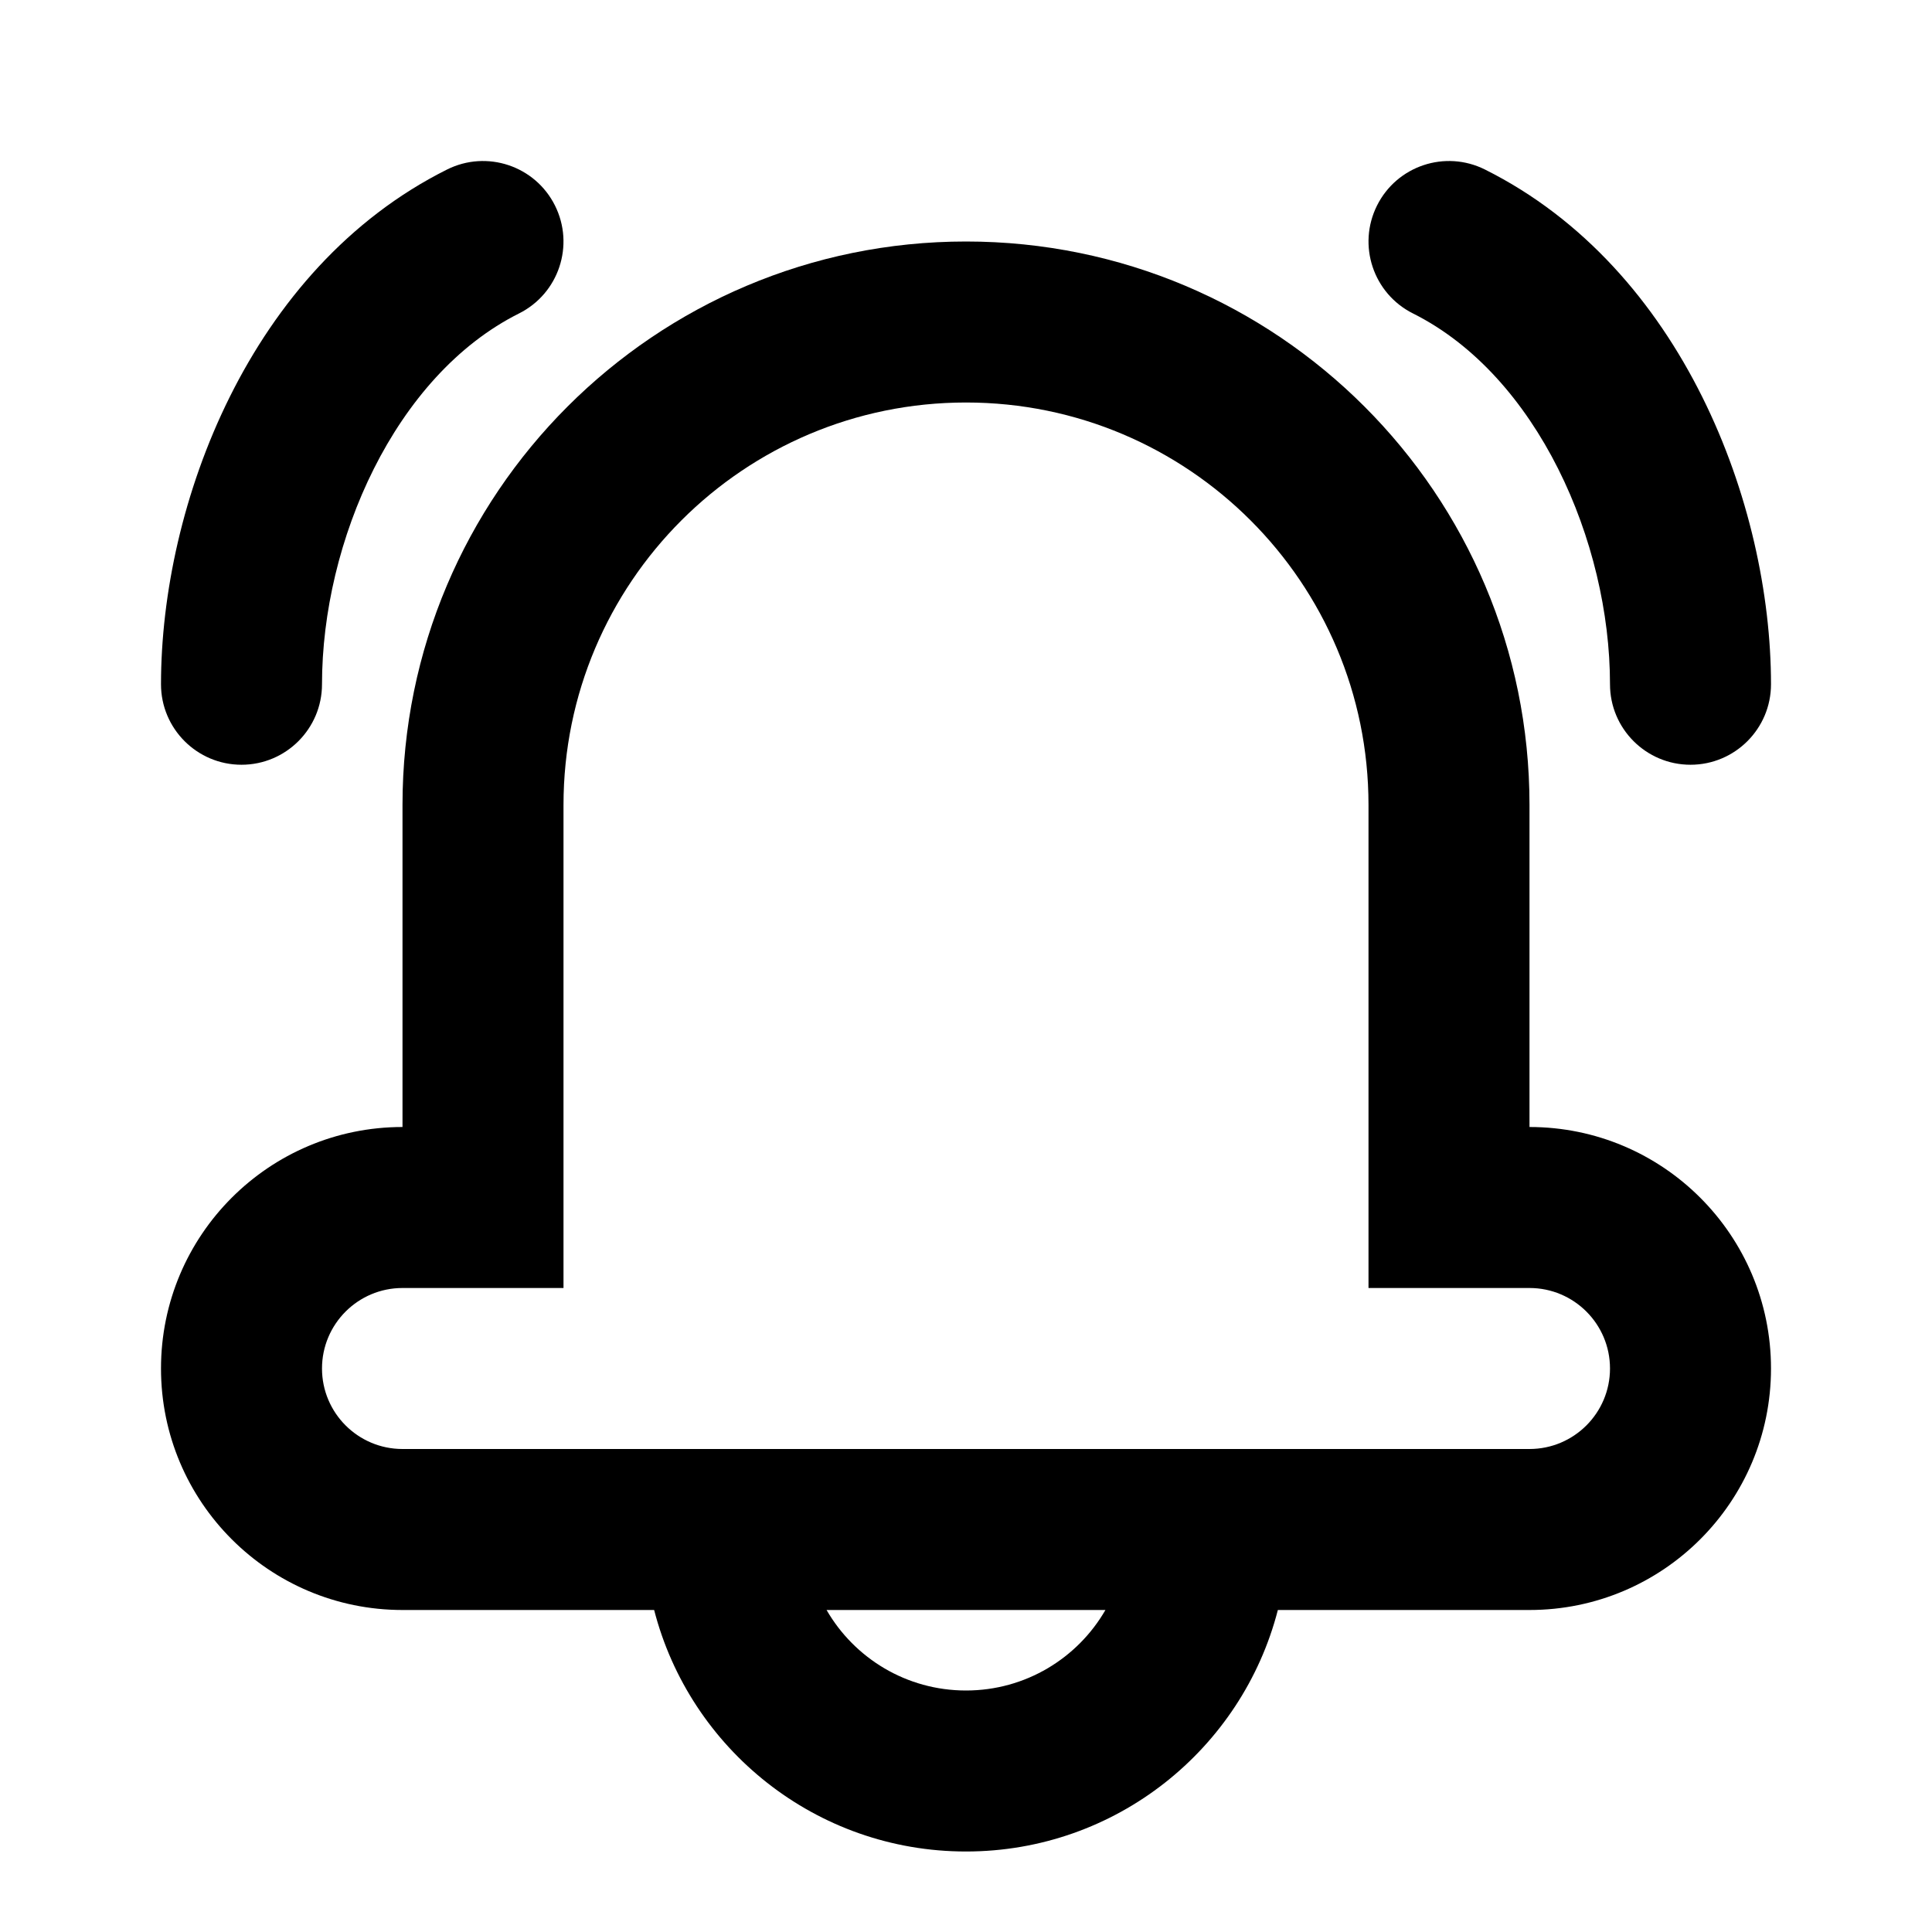 <svg width="24" height="24" viewBox="0 0 24 24" fill="none" xmlns="http://www.w3.org/2000/svg">
<path fill-rule="evenodd" clip-rule="evenodd" d="M19 14C20.657 14 22 15.343 22 17C22 18.657 20.657 20 19 20H15.874C15.43 21.725 13.864 23 12 23C10.136 23 8.57 21.725 8.126 20H5C3.343 20 2 18.657 2 17C2 15.343 3.343 14 5 14V12V10C5 6.134 8.134 3 12 3C15.866 3 19 6.134 19 10V12V14ZM17 10C17 7.239 14.761 5 12 5C9.239 5 7 7.239 7 10V16H5C4.448 16 4 16.448 4 17C4 17.552 4.448 18 5 18H7H8.126H10.268H13.732H15.874H17H19C19.552 18 20 17.552 20 17C20 16.448 19.552 16 19 16H17V10ZM13.732 20C13.387 20.598 12.74 21 12 21C11.26 21 10.613 20.598 10.268 20H13.732Z" fill="black"/>
<path d="M6.447 3.894C6.941 3.647 7.141 3.047 6.894 2.553C6.647 2.059 6.047 1.859 5.553 2.106L6.447 3.894ZM2 8.5C2 9.052 2.448 9.5 3 9.5C3.552 9.5 4 9.052 4 8.5H2ZM5.553 2.106C3.097 3.333 2 6.272 2 8.5H4C4 6.728 4.903 4.667 6.447 3.894L5.553 2.106Z" fill="black"/>
<path d="M17.553 3.894C17.059 3.647 16.859 3.047 17.106 2.553C17.353 2.059 17.953 1.859 18.447 2.106L17.553 3.894ZM22 8.5C22 9.052 21.552 9.5 21 9.5C20.448 9.5 20 9.052 20 8.5H22ZM18.447 2.106C20.903 3.333 22 6.272 22 8.5H20C20 6.728 19.097 4.667 17.553 3.894L18.447 2.106Z" fill="black"/>
</svg>

